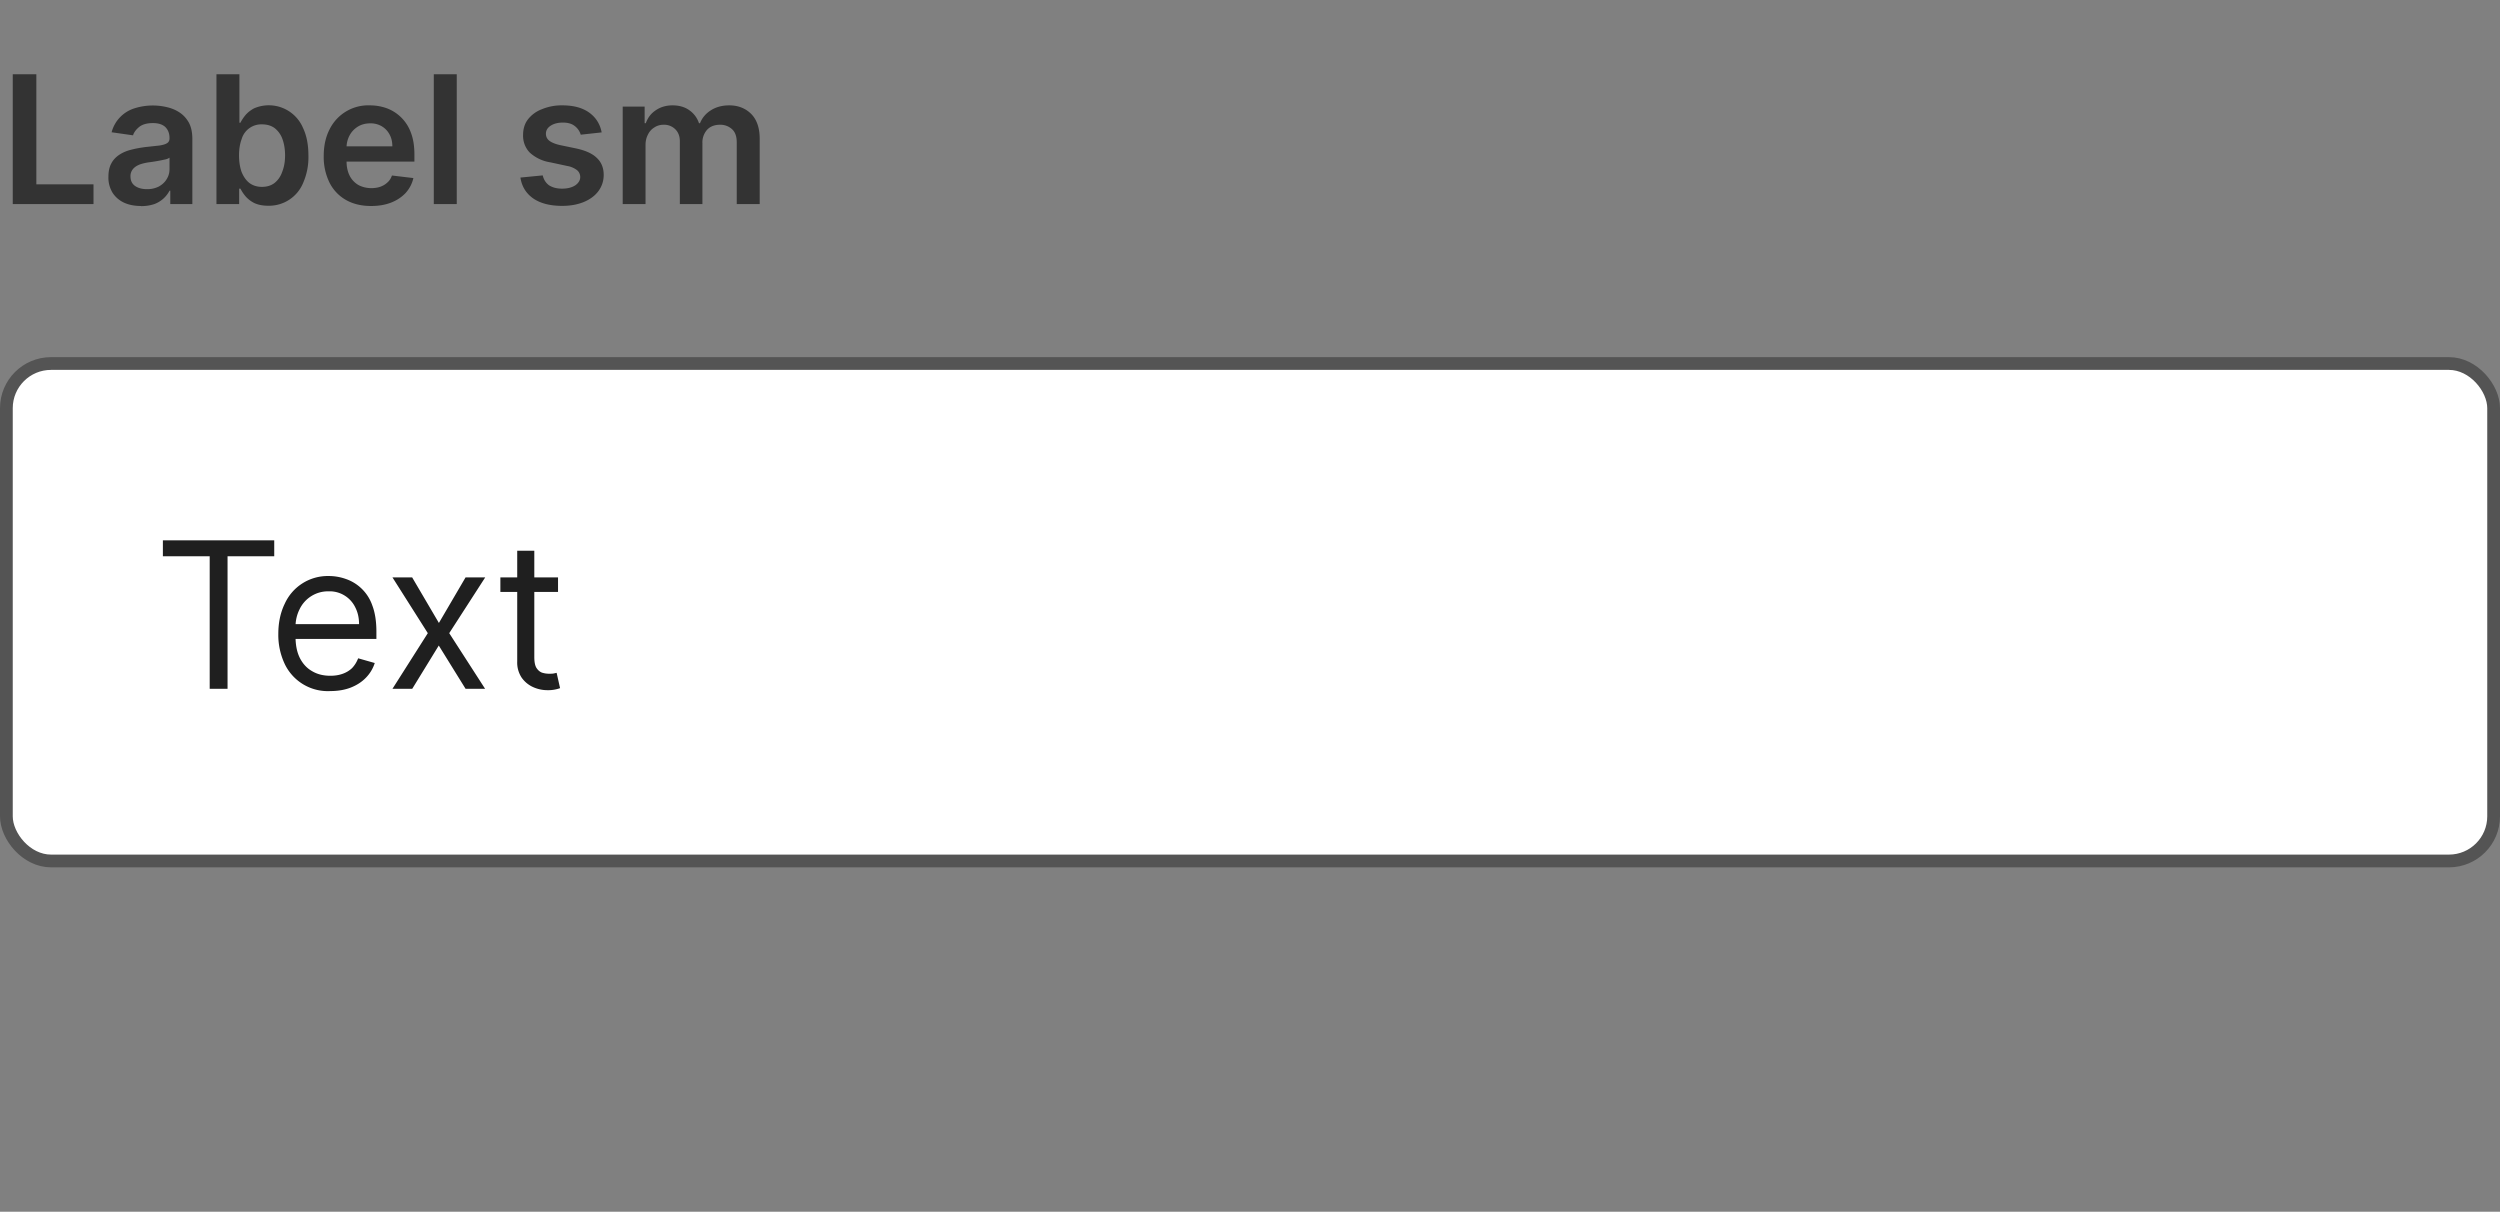 <svg width="196" height="95" fill="none" xmlns="http://www.w3.org/2000/svg"><rect width="100%" height="100%" fill="#808080" stroke="none"/><rect x=".5" y="28.5" width="195" height="39" rx="3.5" fill="#fff"/><path d="M12.77 43.61v-1.25h8.73v1.25h-3.66V54h-1.4V43.61h-3.67ZM25.9 54.18a3.74 3.74 0 0 1-3.58-2.13 5.35 5.35 0 0 1-.5-2.35c0-.89.17-1.68.5-2.36a3.7 3.7 0 0 1 3.44-2.18 4 4 0 0 1 1.35.23 3.34 3.34 0 0 1 2.08 2.08c.21.55.32 1.24.32 2.05v.57h-6.73v-1.16h5.37c0-.5-.1-.93-.3-1.32a2.23 2.23 0 0 0-2.09-1.25 2.47 2.47 0 0 0-2.28 1.42 3 3 0 0 0-.31 1.36v.77c0 .66.11 1.22.34 1.68.23.45.55.8.96 1.03.4.24.88.36 1.43.36.35 0 .67-.05.95-.15.29-.1.54-.25.75-.45.2-.21.36-.46.48-.77l1.3.37a2.9 2.9 0 0 1-.7 1.16c-.32.33-.71.58-1.19.77-.47.18-1 .27-1.6.27Zm6.42-8.9 2.09 3.56 2.09-3.57h1.54l-2.82 4.37L38.03 54H36.5l-2.1-3.39L32.32 54h-1.55l2.77-4.36-2.77-4.37h1.55Zm11.43 0v1.13h-4.52v-1.14h4.52Zm-3.2-2.1h1.34v8.32c0 .38.05.66.16.85.12.19.26.31.43.38.18.06.37.09.57.09.14 0 .27 0 .36-.02l.23-.05.27 1.2a2.73 2.73 0 0 1-1 .16 2.7 2.7 0 0 1-1.11-.24 2.21 2.21 0 0 1-.9-.74 2.14 2.14 0 0 1-.35-1.27v-8.68Z" fill="#1F1F1F"/><rect x=".5" y="28.5" width="195" height="39" rx="3.5" stroke="#545454"/><path d="M1 16V5.82h1.85v8.63h4.48V16H1Zm10.05.15c-.48 0-.92-.08-1.3-.25a2.13 2.13 0 0 1-.92-.78 2.27 2.27 0 0 1-.33-1.26c0-.43.08-.79.24-1.07.15-.28.37-.5.65-.68.27-.17.58-.3.93-.38.34-.09.7-.15 1.07-.2l1.1-.12c.27-.04.47-.1.6-.18.13-.08.2-.2.2-.38v-.03c0-.37-.12-.66-.34-.87-.22-.2-.54-.3-.96-.3-.44 0-.79.09-1.05.28-.25.2-.43.42-.51.68l-1.68-.24a2.68 2.68 0 0 1 1.77-1.87 4.76 4.76 0 0 1 2.56-.1c.36.08.7.22 1 .42.3.2.54.46.73.8.18.34.27.76.27 1.27V16h-1.73v-1.05h-.06A2.2 2.2 0 0 1 12.1 16c-.3.1-.64.16-1.04.16Zm.47-1.32a2 2 0 0 0 .94-.21c.26-.15.47-.34.61-.58.15-.24.22-.5.22-.78v-.9a.85.85 0 0 1-.29.13 13.87 13.87 0 0 1-1.36.24c-.27.04-.51.1-.72.18-.21.09-.38.2-.5.35a.85.85 0 0 0-.19.57c0 .33.12.58.36.75.25.17.55.25.93.25ZM16.97 16V5.82h1.8v3.8h.08c.09-.18.22-.38.39-.59.17-.2.4-.39.69-.54a2.91 2.91 0 0 1 3.83 1.55c.28.59.42 1.3.42 2.15a5 5 0 0 1-.41 2.14 2.89 2.89 0 0 1-2.73 1.8c-.44 0-.8-.07-1.1-.21a2.22 2.22 0 0 1-.69-.53 3.3 3.3 0 0 1-.4-.6h-.1V16h-1.78Zm1.77-3.82c0 .5.07.93.2 1.3.15.37.35.66.62.87.27.2.6.3.97.3.4 0 .73-.1 1-.31.27-.22.47-.5.6-.88.15-.38.22-.8.22-1.28 0-.47-.07-.9-.2-1.26a1.9 1.9 0 0 0-.61-.87c-.27-.2-.6-.3-1-.3a1.6 1.6 0 0 0-1.59 1.14c-.14.37-.21.8-.21 1.3Zm10.35 3.97c-.76 0-1.42-.16-1.98-.48a3.23 3.23 0 0 1-1.28-1.36 4.56 4.56 0 0 1-.45-2.08c0-.79.15-1.48.45-2.07A3.38 3.38 0 0 1 29 8.26c.47 0 .91.08 1.33.23a3.19 3.19 0 0 1 1.88 1.9c.19.49.28 1.06.28 1.73v.55h-6.26v-1.2h4.53c0-.35-.07-.66-.22-.93a1.63 1.63 0 0 0-.61-.64 1.72 1.72 0 0 0-.9-.23c-.38 0-.7.09-.98.26-.28.18-.5.41-.65.7a2 2 0 0 0-.23.94v1.06c0 .44.08.82.24 1.14.16.32.4.56.68.73.3.16.64.25 1.03.25.26 0 .5-.04.7-.11.22-.08.4-.19.56-.34.16-.14.27-.32.35-.54l1.68.2c-.1.44-.3.82-.6 1.16-.3.32-.68.58-1.14.76-.46.18-.98.27-1.58.27Zm6.72-10.33V16h-1.8V5.82h1.8Zm11.36 4.56-1.64.18a1.32 1.32 0 0 0-.7-.82c-.2-.09-.43-.13-.7-.13-.38 0-.7.08-.95.24-.25.16-.38.37-.38.63 0 .22.08.4.25.54.17.14.45.26.83.35l1.3.27c.73.16 1.27.4 1.62.75.35.33.53.78.53 1.32 0 .48-.14.9-.42 1.28-.27.36-.66.65-1.15.85-.49.2-1.05.3-1.69.3-.93 0-1.69-.19-2.26-.58-.57-.4-.9-.94-1.01-1.64l1.75-.17c.08.34.25.6.5.78.27.17.6.26 1.02.26.42 0 .77-.09 1.03-.26.26-.18.39-.4.39-.65a.7.7 0 0 0-.25-.54 1.77 1.77 0 0 0-.78-.33l-1.3-.28a3.1 3.1 0 0 1-1.63-.77 1.9 1.9 0 0 1-.52-1.38c0-.47.12-.88.38-1.22a2.5 2.5 0 0 1 1.1-.8 4 4 0 0 1 1.6-.3c.9 0 1.6.2 2.12.58.52.38.84.9.96 1.54ZM48.82 16V8.36h1.72v1.3h.09c.16-.44.42-.78.79-1.02.37-.25.8-.38 1.31-.38.52 0 .96.13 1.31.38a2 2 0 0 1 .76 1.02h.08c.17-.42.45-.76.85-1.01.4-.26.89-.39 1.44-.39.7 0 1.28.23 1.72.67.44.44.67 1.1.67 1.94V16h-1.8v-4.85c0-.47-.13-.82-.39-1.04a1.35 1.35 0 0 0-.92-.33c-.44 0-.78.14-1.02.4a1.5 1.5 0 0 0-.36 1.06V16H53.3v-4.92c0-.4-.12-.71-.36-.95a1.25 1.25 0 0 0-.92-.35c-.26 0-.5.07-.7.2a1.3 1.3 0 0 0-.51.55c-.13.24-.2.51-.2.83V16h-1.8Z" fill="#333"/></svg>